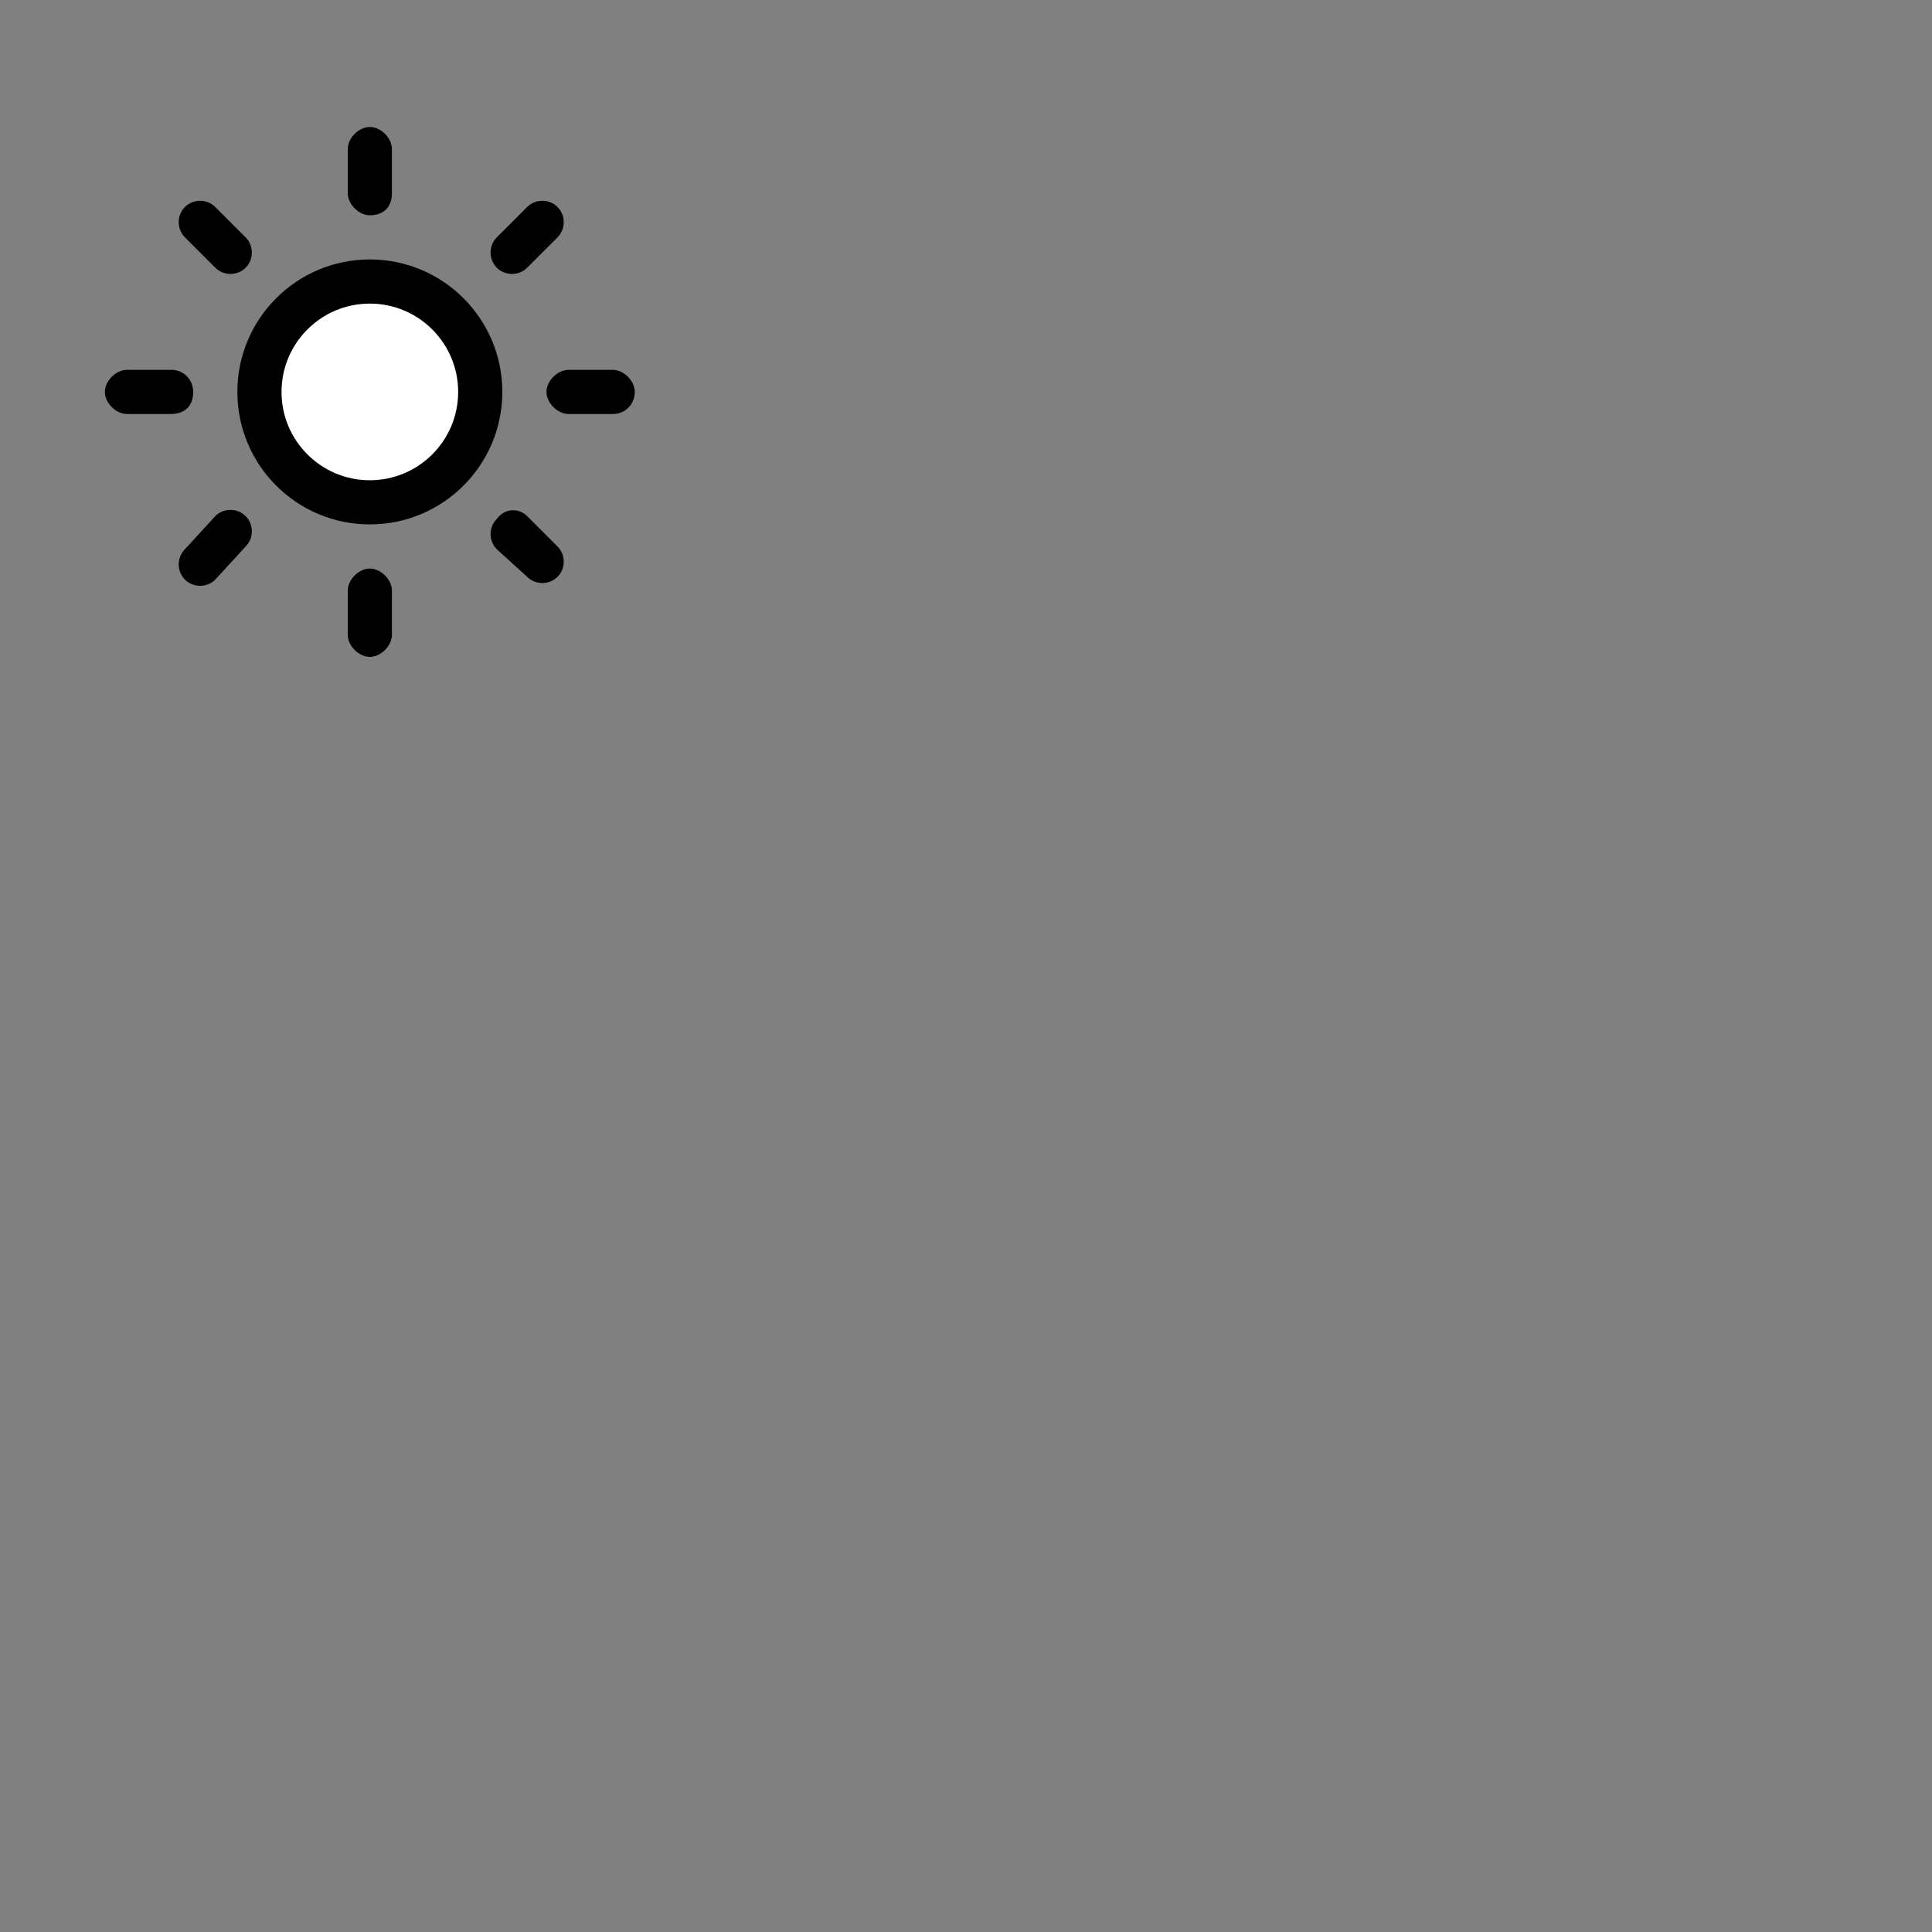 <?xml version="1.0" encoding="utf-8"?>
<!-- Generator: Adobe Illustrator 21.0.0, SVG Export Plug-In . SVG Version: 6.00 Build 0)  -->
<svg version="1.1" id="sunFill" xmlns="http://www.w3.org/2000/svg" xmlns:xlink="http://www.w3.org/1999/xlink" x="0px" y="0px"
	 viewBox="0 0 70 70" style="enable-background:new 0 0 70 70;" xml:space="preserve">
<rect x="0" y="0" width="70" height="70" fill="#808080" stroke="none"/>
<style type="text/css">
	.st0{fill:#FFFFFF;}
</style>
<g>
	<g>
		<g>
			<path d="M22.2,15h-1.6c-0.4,0-0.8-0.4-0.8-0.8s0.4-0.8,0.8-0.8h1.6c0.4,0,0.8,0.4,0.8,0.8S22.7,15,22.2,15z"/>
			<path d="M19.1,9.7c-0.3,0.3-0.8,0.3-1.1,0c-0.3-0.3-0.3-0.8,0-1.1l1.1-1.1c0.3-0.3,0.8-0.3,1.1,0c0.3,0.3,0.3,0.8,0,1.1L19.1,9.7
				z"/>
			<path d="M13.4,7.8c-0.4,0-0.8-0.4-0.8-0.8V5.4c0-0.4,0.4-0.8,0.8-0.8c0.4,0,0.8,0.4,0.8,0.8V7C14.2,7.5,13.9,7.8,13.4,7.8z"/>
			<path d="M7.8,9.7L6.7,8.6c-0.3-0.3-0.3-0.8,0-1.1c0.3-0.3,0.8-0.3,1.1,0l1.1,1.1c0.3,0.3,0.3,0.8,0,1.1C8.6,10,8.1,10,7.8,9.7z"
				/>
			<path d="M7,14.2C7,14.7,6.7,15,6.2,15H4.6c-0.4,0-0.8-0.4-0.8-0.8s0.4-0.8,0.8-0.8h1.6C6.7,13.4,7,13.8,7,14.2z"/>
			<path d="M7.8,18.7c0.3-0.3,0.8-0.3,1.1,0c0.3,0.3,0.3,0.8,0,1.1L7.8,21c-0.3,0.3-0.8,0.3-1.1,0c-0.3-0.3-0.3-0.8,0-1.1L7.8,18.7z
				"/>
			<path d="M13.4,20.6c0.4,0,0.8,0.4,0.8,0.8V23c0,0.4-0.4,0.8-0.8,0.8c-0.4,0-0.8-0.4-0.8-0.8v-1.6C12.6,21,13,20.6,13.4,20.6z"/>
			<path d="M19.1,18.7l1.1,1.1c0.3,0.3,0.3,0.8,0,1.1c-0.3,0.3-0.8,0.3-1.1,0L18,19.9c-0.3-0.3-0.3-0.8,0-1.1
				C18.3,18.4,18.8,18.4,19.1,18.7z"/>
		</g>
		<g>
			<circle cx="13.4" cy="14.2" r="4.8"/>
			<circle class="st0" cx="13.4" cy="14.2" r="3.2"/>
		</g>
	</g>
</g>
</svg>
